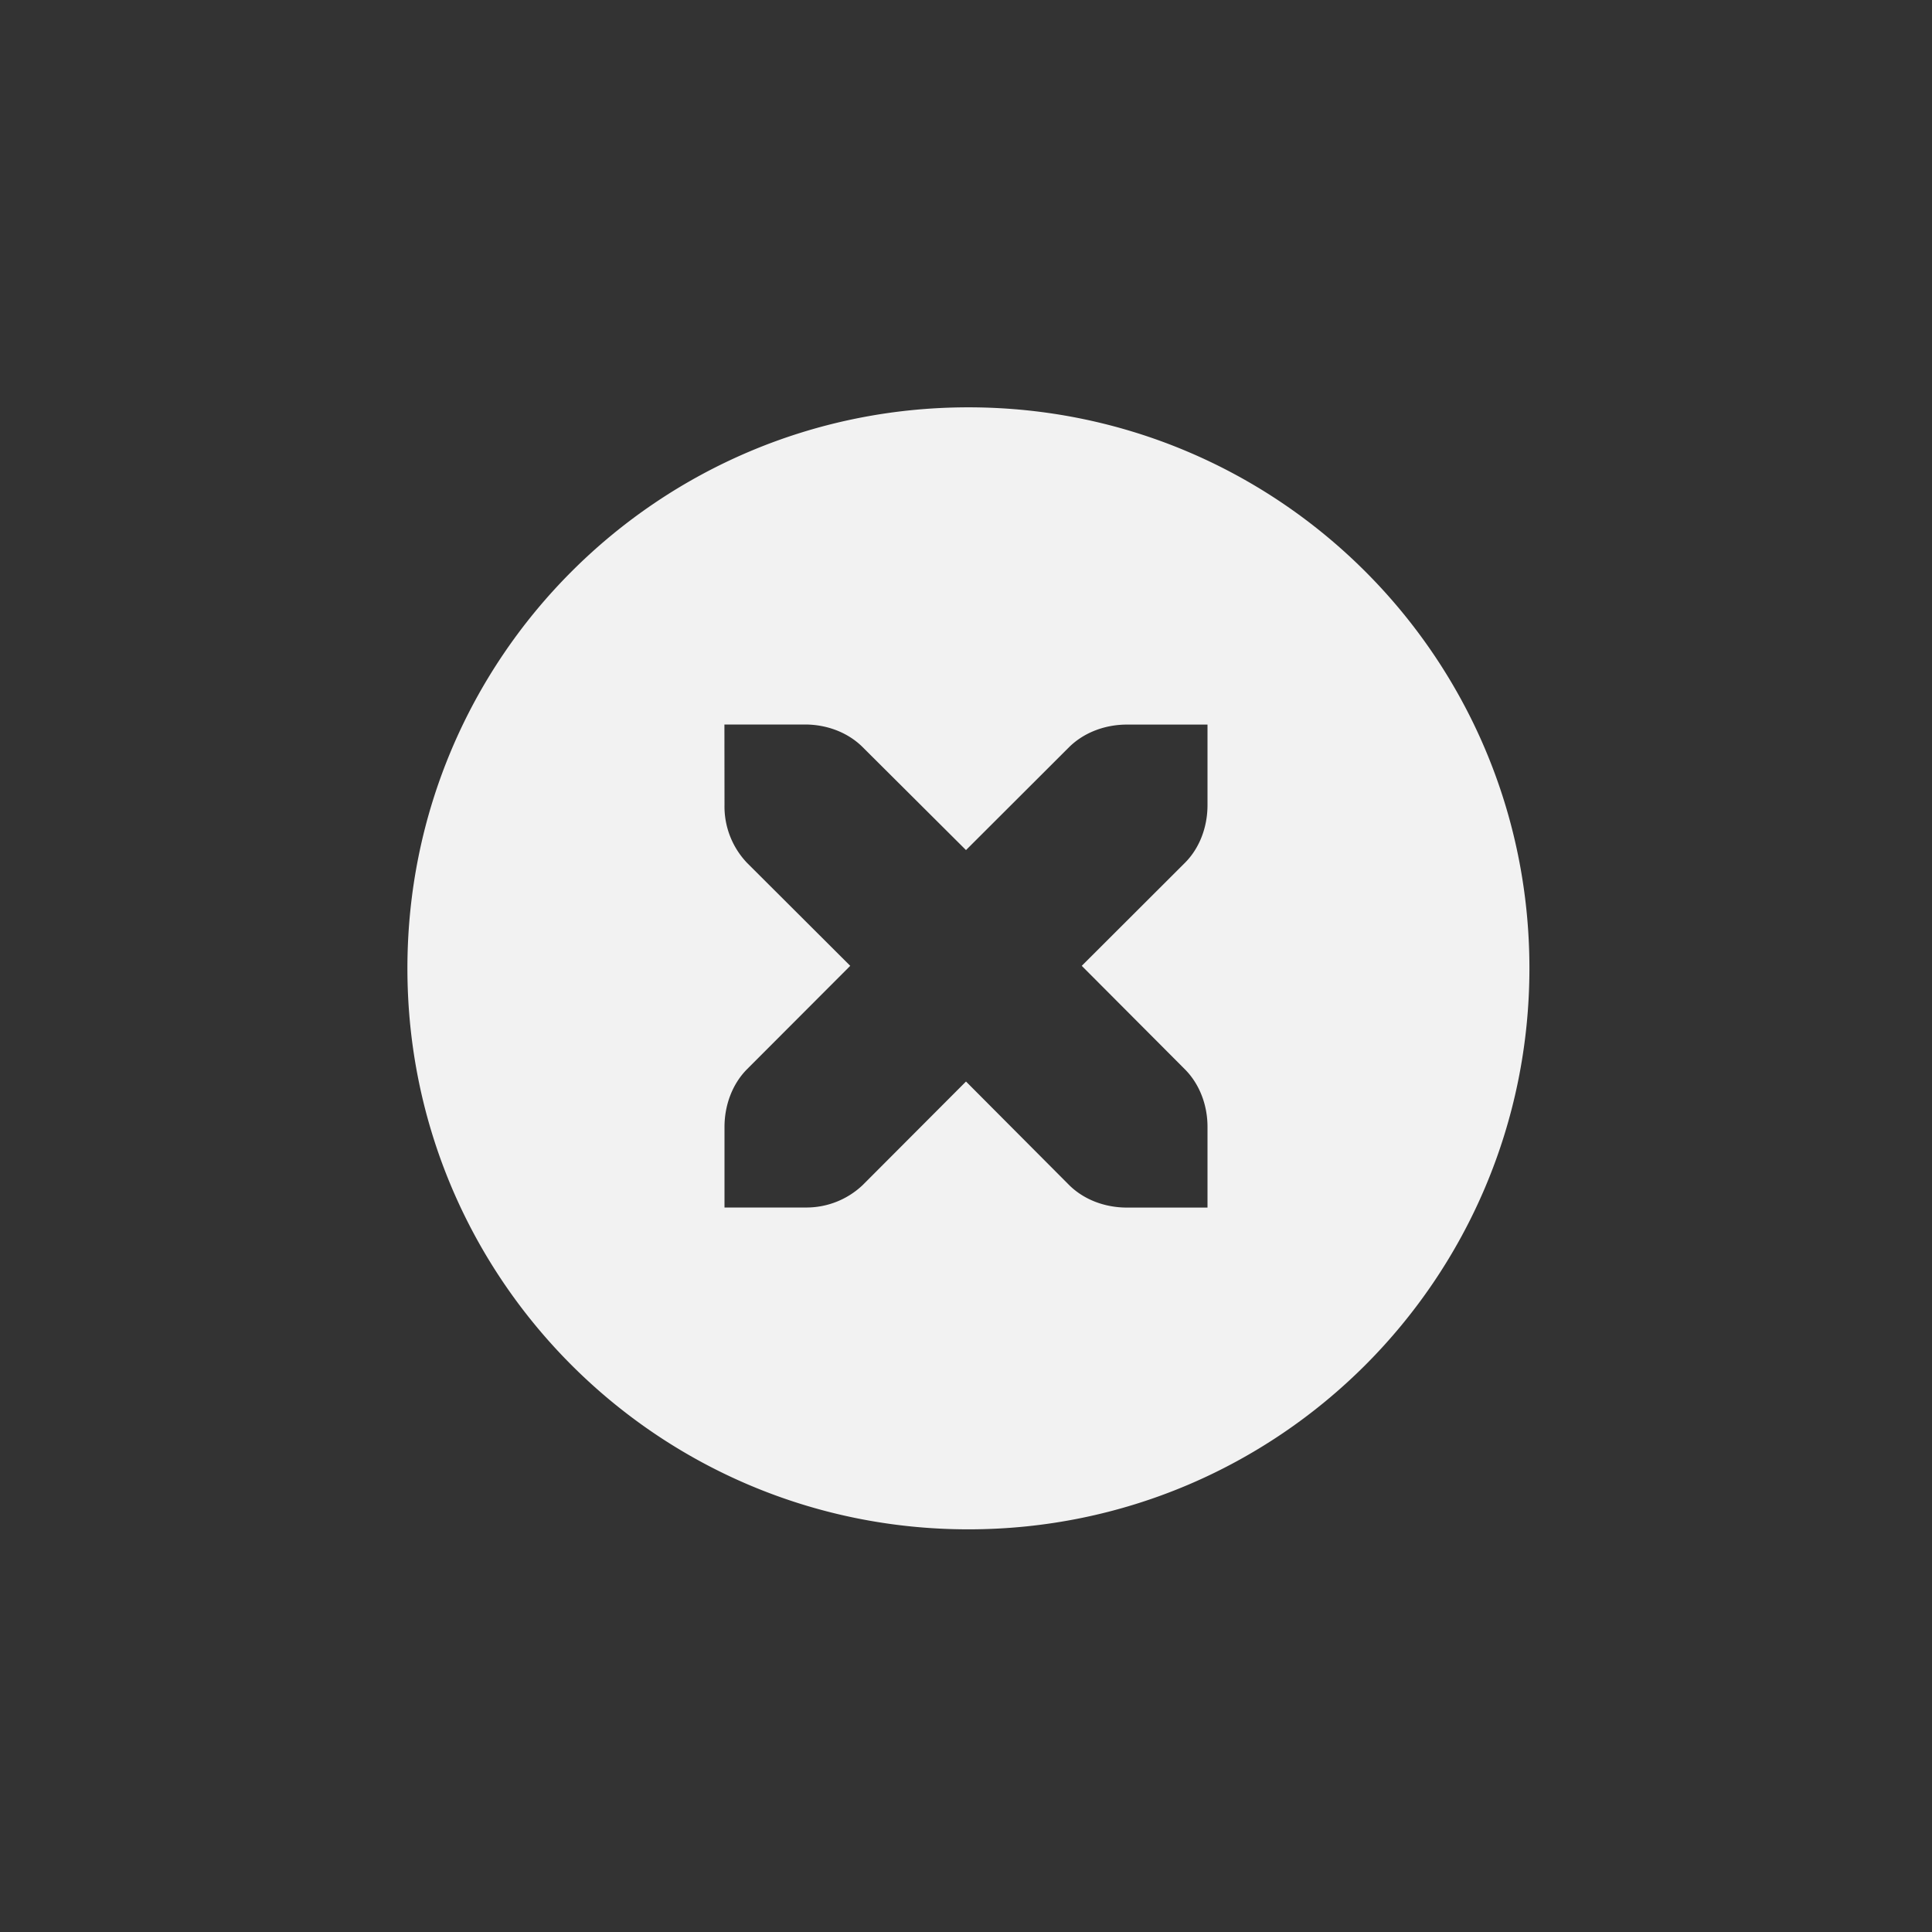 <?xml version="1.0" encoding="UTF-8" standalone="no"?>
<svg
   viewBox="0 0 24 24"
   version="1.1"
   id="svg6"
   sodipodi:docname="edit-clear-list.svg"
   width="24"
   height="24"
   inkscape:version="1.2 (dc2aedaf03, 2022-05-15)"
   xmlns:inkscape="http://www.inkscape.org/namespaces/inkscape"
   xmlns:sodipodi="http://sodipodi.sourceforge.net/DTD/sodipodi-0.dtd"
   xmlns="http://www.w3.org/2000/svg"
   xmlns:svg="http://www.w3.org/2000/svg">
  <rect x="0" y="0" width="24" height="24" fill="#333333" stroke="none"/>
  <defs
     id="defs10" />
  <sodipodi:namedview
     id="namedview8"
     pagecolor="#ffffff"
     bordercolor="#000000"
     borderopacity="0.25"
     inkscape:showpageshadow="2"
     inkscape:pageopacity="0.0"
     inkscape:pagecheckerboard="0"
     inkscape:deskcolor="#d1d1d1"
     showgrid="false"
     inkscape:zoom="16.771689"
     inkscape:cx="0.059624287"
     inkscape:cy="10.85162"
     inkscape:window-width="1920"
     inkscape:window-height="1009"
     inkscape:window-x="0"
     inkscape:window-y="0"
     inkscape:window-maximized="1"
     inkscape:current-layer="svg6" />
  <g
     color="#bebebe"
     transform="translate(-497,357)"
     id="g4">
    <path
       d="m 509.03,-351.94 c -3.853,0 -6.969,3.115 -6.969,6.969 0,3.854 3.116,6.969 6.969,6.969 3.853,0 6.969,-3.116 6.969,-6.97 0,-3.854 -3.116,-6.968 -6.969,-6.968 z m -3.031,3.94 h 1 c 0.276,0 0.537,0.101 0.718,0.282 l 1.283,1.278 1.28,-1.278 c 0.182,-0.18 0.443,-0.281 0.72,-0.281 h 1 v 1 c 0,0.276 -0.1,0.538 -0.282,0.719 l -1.28,1.278 1.28,1.284 c 0.181,0.181 0.283,0.443 0.282,0.719 v 1 h -1 c -0.277,0 -0.538,-0.1 -0.72,-0.281 l -1.28,-1.285 -1.282,1.285 A 1.015,1.015 0 0 1 507,-342 h -1 v -1 c 0,-0.275 0.1,-0.537 0.28,-0.718 l 1.282,-1.284 -1.281,-1.278 A 1.015,1.015 0 0 1 506,-347 Z"
       fill="#f2f2f2"
       style="text-indent:0;text-transform:none"
       id="path2" />
  </g>
</svg>
